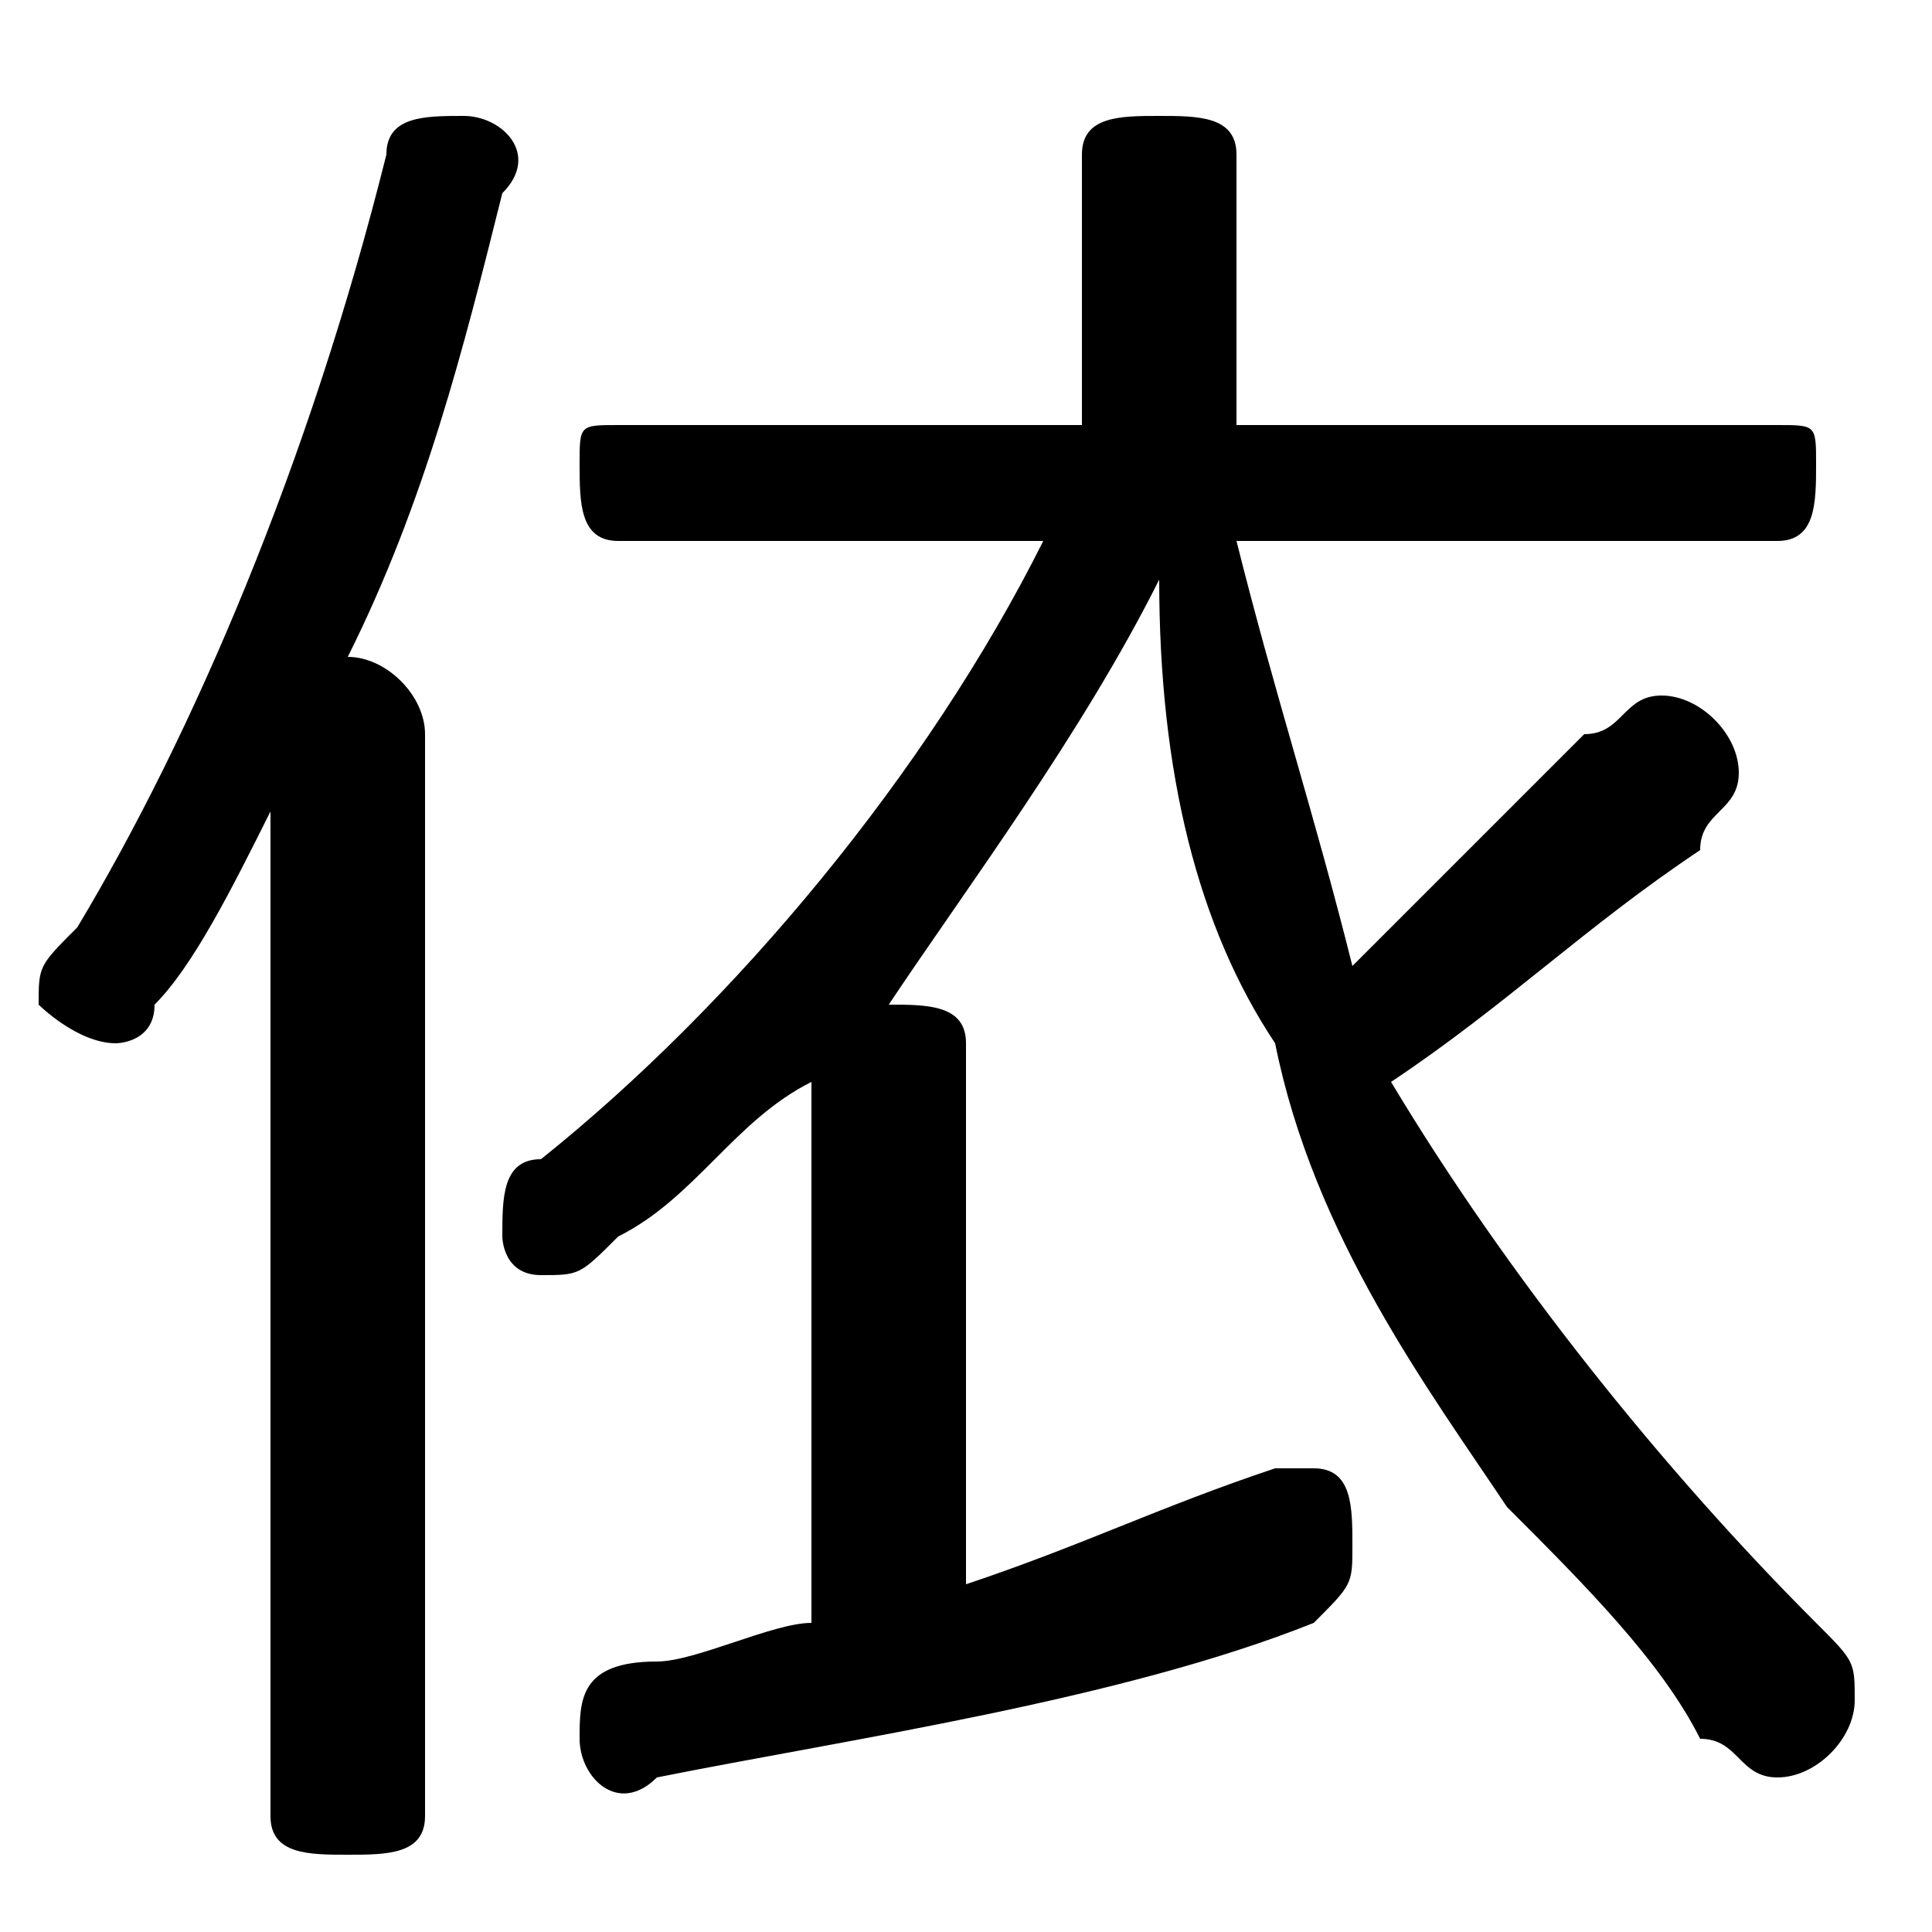 <svg xmlns="http://www.w3.org/2000/svg" viewBox="0 -44.0 50.0 50.0">
    <rect x="0" y="-44.0" width="50.0" height="50.0" fill="#808080" stroke="none"/>
    <g transform="scale(1, -1)">
        <!-- ボディの枠 -->
        <rect x="0" y="-6.0" width="50.0" height="50.0"
            stroke="white" fill="white"/>
        <!-- グリフ座標系の原点 -->
        <circle cx="0" cy="0" r="5" fill="white"/>
        <!-- グリフのアウトライン -->
        <g style="fill:black;stroke:#000000;stroke-width:0;stroke-linecap:round;stroke-linejoin:round;">
        <path d="M 46.0 30.0 C 47.0 30.0 47.0 31.0 47.0 32.0 C 47.0 33.0 47.0 33.0 46.0 33.0 L 32.0 33.0 L 32.0 40.0 C 32.0 41.0 31.0 41.0 30.0 41.0 C 29.0 41.0 28.0 41.0 28.0 40.0 L 28.0 33.0 L 16.0 33.0 C 15.0 33.0 15.0 33.0 15.0 32.0 C 15.0 31.0 15.0 30.0 16.0 30.0 L 27.0 30.0 C 24.0 24.0 19.0 18.0 14.0 14.0 C 13.0 14.0 13.0 13.0 13.0 12.0 C 13.0 12.0 13.0 11.0 14.0 11.0 C 15.0 11.0 15.0 11.0 16.0 12.0 C 18.0 13.0 19.0 15.0 21.0 16.0 L 21.0 2.0 C 20.0 2.0 18.0 1.0 17.0 1.0 C 15.0 1.0 15.0 0.0 15.0 -1.0 C 15.0 -2.0 16.0 -3.0 17.0 -2.0 C 22.0 -1.0 29.0 0.0 34.0 2.0 C 35.0 3.0 35.0 3.0 35.0 4.0 C 35.0 5.0 35.0 6.0 34.0 6.0 C 33.0 6.0 33.0 6.0 33.0 6.0 C 30.0 5.0 28.0 4.0 25.0 3.0 L 25.0 17.0 C 25.0 18.0 24.0 18.0 23.0 18.0 L 23.0 18.0 C 25.0 21.0 28.0 25.0 30.0 29.0 C 30.0 24.0 31.0 20.0 33.0 17.0 C 34.0 12.0 37.0 8.0 39.0 5.0 C 41.0 3.0 43.0 1.0 44.0 -1.0 C 45.0 -1.0 45.0 -2.0 46.0 -2.0 C 47.0 -2.0 48.0 -1.0 48.0 0.0 C 48.0 1.0 48.0 1.0 47.0 2.0 C 43.0 6.0 39.0 11.0 36.0 16.0 C 39.0 18.0 41.0 20.0 44.0 22.0 C 44.0 23.0 45.0 23.0 45.0 24.0 C 45.0 25.0 44.0 26.0 43.0 26.0 C 42.0 26.0 42.0 25.0 41.0 25.0 C 39.0 23.0 37.0 21.0 35.0 19.0 C 34.0 23.0 33.0 26.0 32.0 30.0 Z M 7.0 -3.0 C 7.0 -4.0 8.0 -4.0 9.0 -4.0 C 10.0 -4.0 11.0 -4.0 11.0 -3.0 L 11.0 25.0 C 11.0 26.0 10.0 27.0 9.0 27.0 C 11.0 31.0 12.0 35.0 13.0 39.0 C 14.0 40.0 13.0 41.0 12.0 41.0 C 11.0 41.0 10.0 41.0 10.0 40.0 C 8.0 32.0 5.0 25.0 2.0 20.0 C 1.0 19.0 1.0 19.0 1.0 18.0 C 1.0 18.0 2.0 17.0 3.0 17.0 C 3.0 17.0 4.0 17.0 4.0 18.0 C 5.0 19.0 6.0 21.0 7.0 23.0 Z"/>
    </g>
    </g>
</svg>

